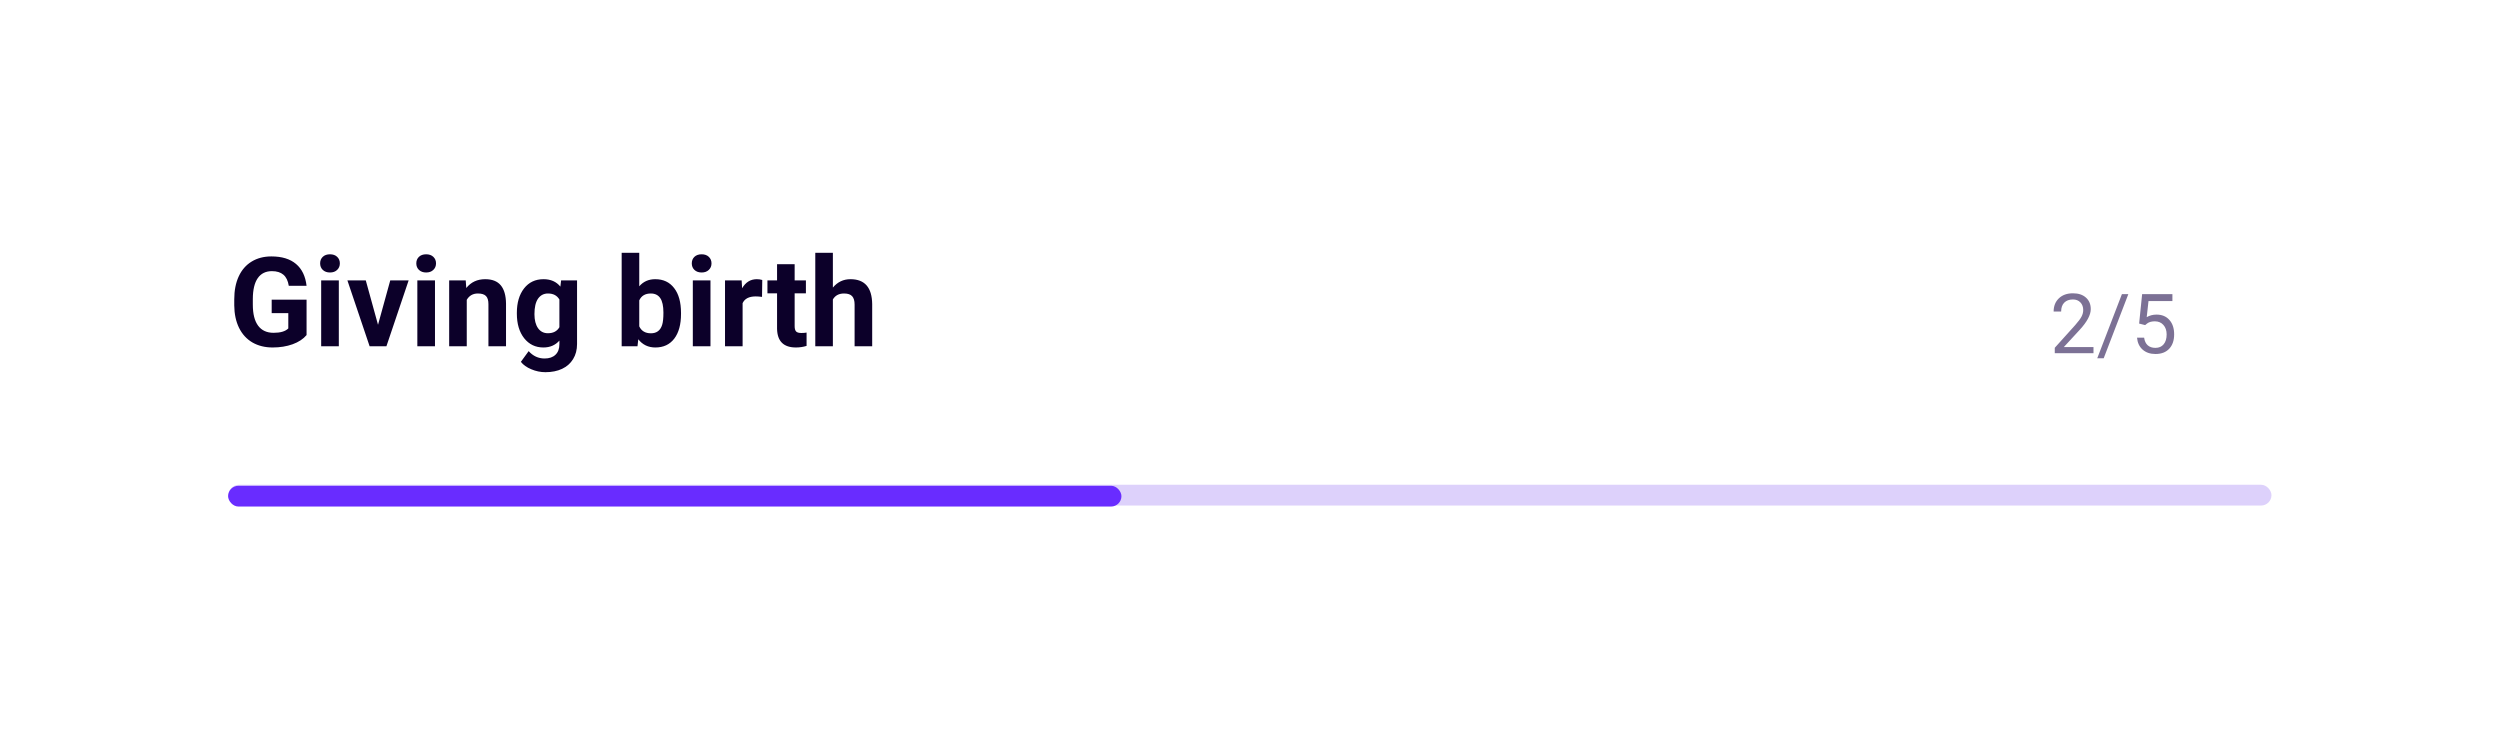 <svg width="361" height="106" viewBox="0 0 361 106" fill="none" xmlns="http://www.w3.org/2000/svg">
<g filter="url(#filter0_d_1607_44694)">
<rect x="17" y="17" width="327" height="71.763" rx="6" fill="white"/>
</g>
<rect x="33" y="70" width="295" height="3" rx="1.5" fill="#DDD1FB"/>
<rect x="32.936" y="70.146" width="129" height="3" rx="1.5" fill="#692CFF"/>
<path d="M44.268 48.383C43.793 48.951 43.122 49.394 42.255 49.71C41.388 50.02 40.427 50.176 39.372 50.176C38.265 50.176 37.292 49.935 36.454 49.455C35.622 48.969 34.977 48.266 34.52 47.346C34.069 46.426 33.838 45.345 33.826 44.102V43.232C33.826 41.955 34.04 40.851 34.468 39.919C34.901 38.981 35.523 38.267 36.331 37.774C37.145 37.276 38.098 37.027 39.188 37.027C40.705 37.027 41.892 37.391 42.747 38.117C43.602 38.838 44.109 39.89 44.268 41.273H41.701C41.584 40.54 41.323 40.004 40.919 39.664C40.52 39.324 39.97 39.154 39.267 39.154C38.37 39.154 37.688 39.491 37.219 40.165C36.75 40.839 36.513 41.841 36.507 43.171V43.988C36.507 45.33 36.762 46.344 37.272 47.029C37.781 47.715 38.528 48.058 39.513 48.058C40.503 48.058 41.209 47.847 41.631 47.425V45.219H39.231V43.276H44.268V48.383ZM48.926 50H46.377V40.49H48.926V50ZM46.227 38.029C46.227 37.648 46.353 37.335 46.605 37.089C46.863 36.843 47.212 36.72 47.651 36.72C48.085 36.72 48.431 36.843 48.688 37.089C48.946 37.335 49.075 37.648 49.075 38.029C49.075 38.416 48.943 38.732 48.68 38.978C48.422 39.225 48.079 39.348 47.651 39.348C47.224 39.348 46.878 39.225 46.614 38.978C46.356 38.732 46.227 38.416 46.227 38.029ZM54.586 46.898L56.352 40.49H59.007L55.799 50H53.373L50.165 40.49H52.819L54.586 46.898ZM62.812 50H60.264V40.49H62.812V50ZM60.114 38.029C60.114 37.648 60.24 37.335 60.492 37.089C60.75 36.843 61.099 36.72 61.538 36.72C61.972 36.72 62.317 36.843 62.575 37.089C62.833 37.335 62.962 37.648 62.962 38.029C62.962 38.416 62.83 38.732 62.566 38.978C62.309 39.225 61.966 39.348 61.538 39.348C61.11 39.348 60.765 39.225 60.501 38.978C60.243 38.732 60.114 38.416 60.114 38.029ZM67.251 40.49L67.33 41.589C68.01 40.739 68.921 40.315 70.064 40.315C71.071 40.315 71.821 40.61 72.314 41.202C72.806 41.794 73.058 42.679 73.069 43.856V50H70.529V43.918C70.529 43.379 70.412 42.989 70.178 42.749C69.943 42.503 69.554 42.38 69.009 42.38C68.294 42.38 67.758 42.685 67.4 43.294V50H64.86V40.49H67.251ZM74.634 45.175C74.634 43.716 74.98 42.541 75.671 41.65C76.368 40.76 77.306 40.315 78.483 40.315C79.526 40.315 80.338 40.672 80.918 41.387L81.023 40.49H83.326V49.684C83.326 50.516 83.136 51.239 82.755 51.855C82.38 52.47 81.85 52.938 81.164 53.261C80.478 53.583 79.676 53.744 78.756 53.744C78.059 53.744 77.379 53.603 76.717 53.322C76.055 53.047 75.554 52.69 75.214 52.25L76.339 50.703C76.972 51.412 77.739 51.767 78.642 51.767C79.315 51.767 79.84 51.585 80.215 51.222C80.59 50.864 80.777 50.355 80.777 49.692V49.183C80.191 49.845 79.421 50.176 78.466 50.176C77.323 50.176 76.397 49.73 75.689 48.84C74.985 47.943 74.634 46.757 74.634 45.28V45.175ZM77.174 45.359C77.174 46.221 77.347 46.898 77.692 47.39C78.038 47.876 78.513 48.119 79.116 48.119C79.89 48.119 80.443 47.829 80.777 47.249V43.25C80.438 42.67 79.89 42.38 79.134 42.38C78.524 42.38 78.044 42.629 77.692 43.127C77.347 43.625 77.174 44.369 77.174 45.359ZM98.338 45.333C98.338 46.856 98.013 48.046 97.362 48.901C96.712 49.751 95.804 50.176 94.638 50.176C93.606 50.176 92.783 49.78 92.168 48.989L92.054 50H89.769V36.5H92.309V41.343C92.894 40.657 93.665 40.315 94.62 40.315C95.78 40.315 96.689 40.742 97.345 41.598C98.007 42.447 98.338 43.645 98.338 45.192V45.333ZM95.798 45.148C95.798 44.188 95.645 43.487 95.341 43.048C95.036 42.602 94.582 42.38 93.978 42.38C93.17 42.38 92.613 42.711 92.309 43.373V47.126C92.619 47.794 93.182 48.128 93.996 48.128C94.816 48.128 95.356 47.724 95.613 46.915C95.736 46.528 95.798 45.94 95.798 45.148ZM102.592 50H100.043V40.49H102.592V50ZM99.894 38.029C99.894 37.648 100.02 37.335 100.271 37.089C100.529 36.843 100.878 36.72 101.317 36.72C101.751 36.72 102.097 36.843 102.354 37.089C102.612 37.335 102.741 37.648 102.741 38.029C102.741 38.416 102.609 38.732 102.346 38.978C102.088 39.225 101.745 39.348 101.317 39.348C100.89 39.348 100.544 39.225 100.28 38.978C100.022 38.732 99.894 38.416 99.894 38.029ZM110.036 42.872C109.69 42.825 109.386 42.802 109.122 42.802C108.161 42.802 107.531 43.127 107.232 43.777V50H104.692V40.49H107.092L107.162 41.624C107.672 40.751 108.378 40.315 109.28 40.315C109.562 40.315 109.825 40.352 110.071 40.429L110.036 42.872ZM114.747 38.152V40.49H116.373V42.353H114.747V47.1C114.747 47.451 114.814 47.703 114.949 47.855C115.084 48.008 115.342 48.084 115.723 48.084C116.004 48.084 116.253 48.063 116.47 48.023V49.947C115.972 50.1 115.459 50.176 114.932 50.176C113.15 50.176 112.242 49.276 112.207 47.477V42.353H110.818V40.49H112.207V38.152H114.747ZM120.267 41.527C120.94 40.719 121.787 40.315 122.807 40.315C124.869 40.315 125.915 41.513 125.944 43.909V50H123.404V43.98C123.404 43.435 123.287 43.033 123.053 42.775C122.818 42.512 122.429 42.38 121.884 42.38C121.14 42.38 120.601 42.667 120.267 43.241V50H117.727V36.5H120.267V41.527Z" fill="#0C0029"/>
<path d="M302.299 51H296.709V50.221L299.662 46.94C300.1 46.443 300.4 46.041 300.564 45.732C300.732 45.42 300.816 45.098 300.816 44.766C300.816 44.32 300.682 43.955 300.412 43.67C300.143 43.385 299.783 43.242 299.334 43.242C298.795 43.242 298.375 43.397 298.074 43.705C297.777 44.01 297.629 44.435 297.629 44.982H296.545C296.545 44.197 296.797 43.562 297.301 43.078C297.809 42.594 298.486 42.352 299.334 42.352C300.127 42.352 300.754 42.56 301.215 42.978C301.676 43.393 301.906 43.945 301.906 44.637C301.906 45.477 301.371 46.477 300.301 47.637L298.016 50.115H302.299V51ZM303.775 51.732H302.844L306.406 42.469H307.332L303.775 51.732ZM308.891 46.723L309.324 42.469H313.695V43.471H310.244L309.986 45.797C310.404 45.551 310.879 45.428 311.41 45.428C312.188 45.428 312.805 45.685 313.262 46.201C313.719 46.713 313.947 47.406 313.947 48.281C313.947 49.16 313.709 49.853 313.232 50.361C312.76 50.865 312.098 51.117 311.246 51.117C310.492 51.117 309.877 50.908 309.4 50.49C308.924 50.072 308.652 49.494 308.586 48.756H309.611C309.678 49.244 309.852 49.613 310.133 49.863C310.414 50.109 310.785 50.232 311.246 50.232C311.75 50.232 312.145 50.06 312.43 49.717C312.719 49.373 312.863 48.898 312.863 48.293C312.863 47.723 312.707 47.266 312.395 46.922C312.086 46.574 311.674 46.4 311.158 46.4C310.686 46.4 310.314 46.504 310.045 46.711L309.758 46.945L308.891 46.723Z" fill="#7C7195"/>
<defs>
<filter id="filter0_d_1607_44694" x="0" y="0" width="361" height="105.763" filterUnits="userSpaceOnUse" color-interpolation-filters="sRGB">
<feFlood flood-opacity="0" result="BackgroundImageFix"/>
<feColorMatrix in="SourceAlpha" type="matrix" values="0 0 0 0 0 0 0 0 0 0 0 0 0 0 0 0 0 0 127 0" result="hardAlpha"/>
<feMorphology radius="6" operator="dilate" in="SourceAlpha" result="effect1_dropShadow_1607_44694"/>
<feOffset/>
<feGaussianBlur stdDeviation="5.5"/>
<feComposite in2="hardAlpha" operator="out"/>
<feColorMatrix type="matrix" values="0 0 0 0 0.349 0 0 0 0 0.275 0 0 0 0 0.698 0 0 0 0.06 0"/>
<feBlend mode="normal" in2="BackgroundImageFix" result="effect1_dropShadow_1607_44694"/>
<feBlend mode="normal" in="SourceGraphic" in2="effect1_dropShadow_1607_44694" result="shape"/>
</filter>
</defs>
</svg>
